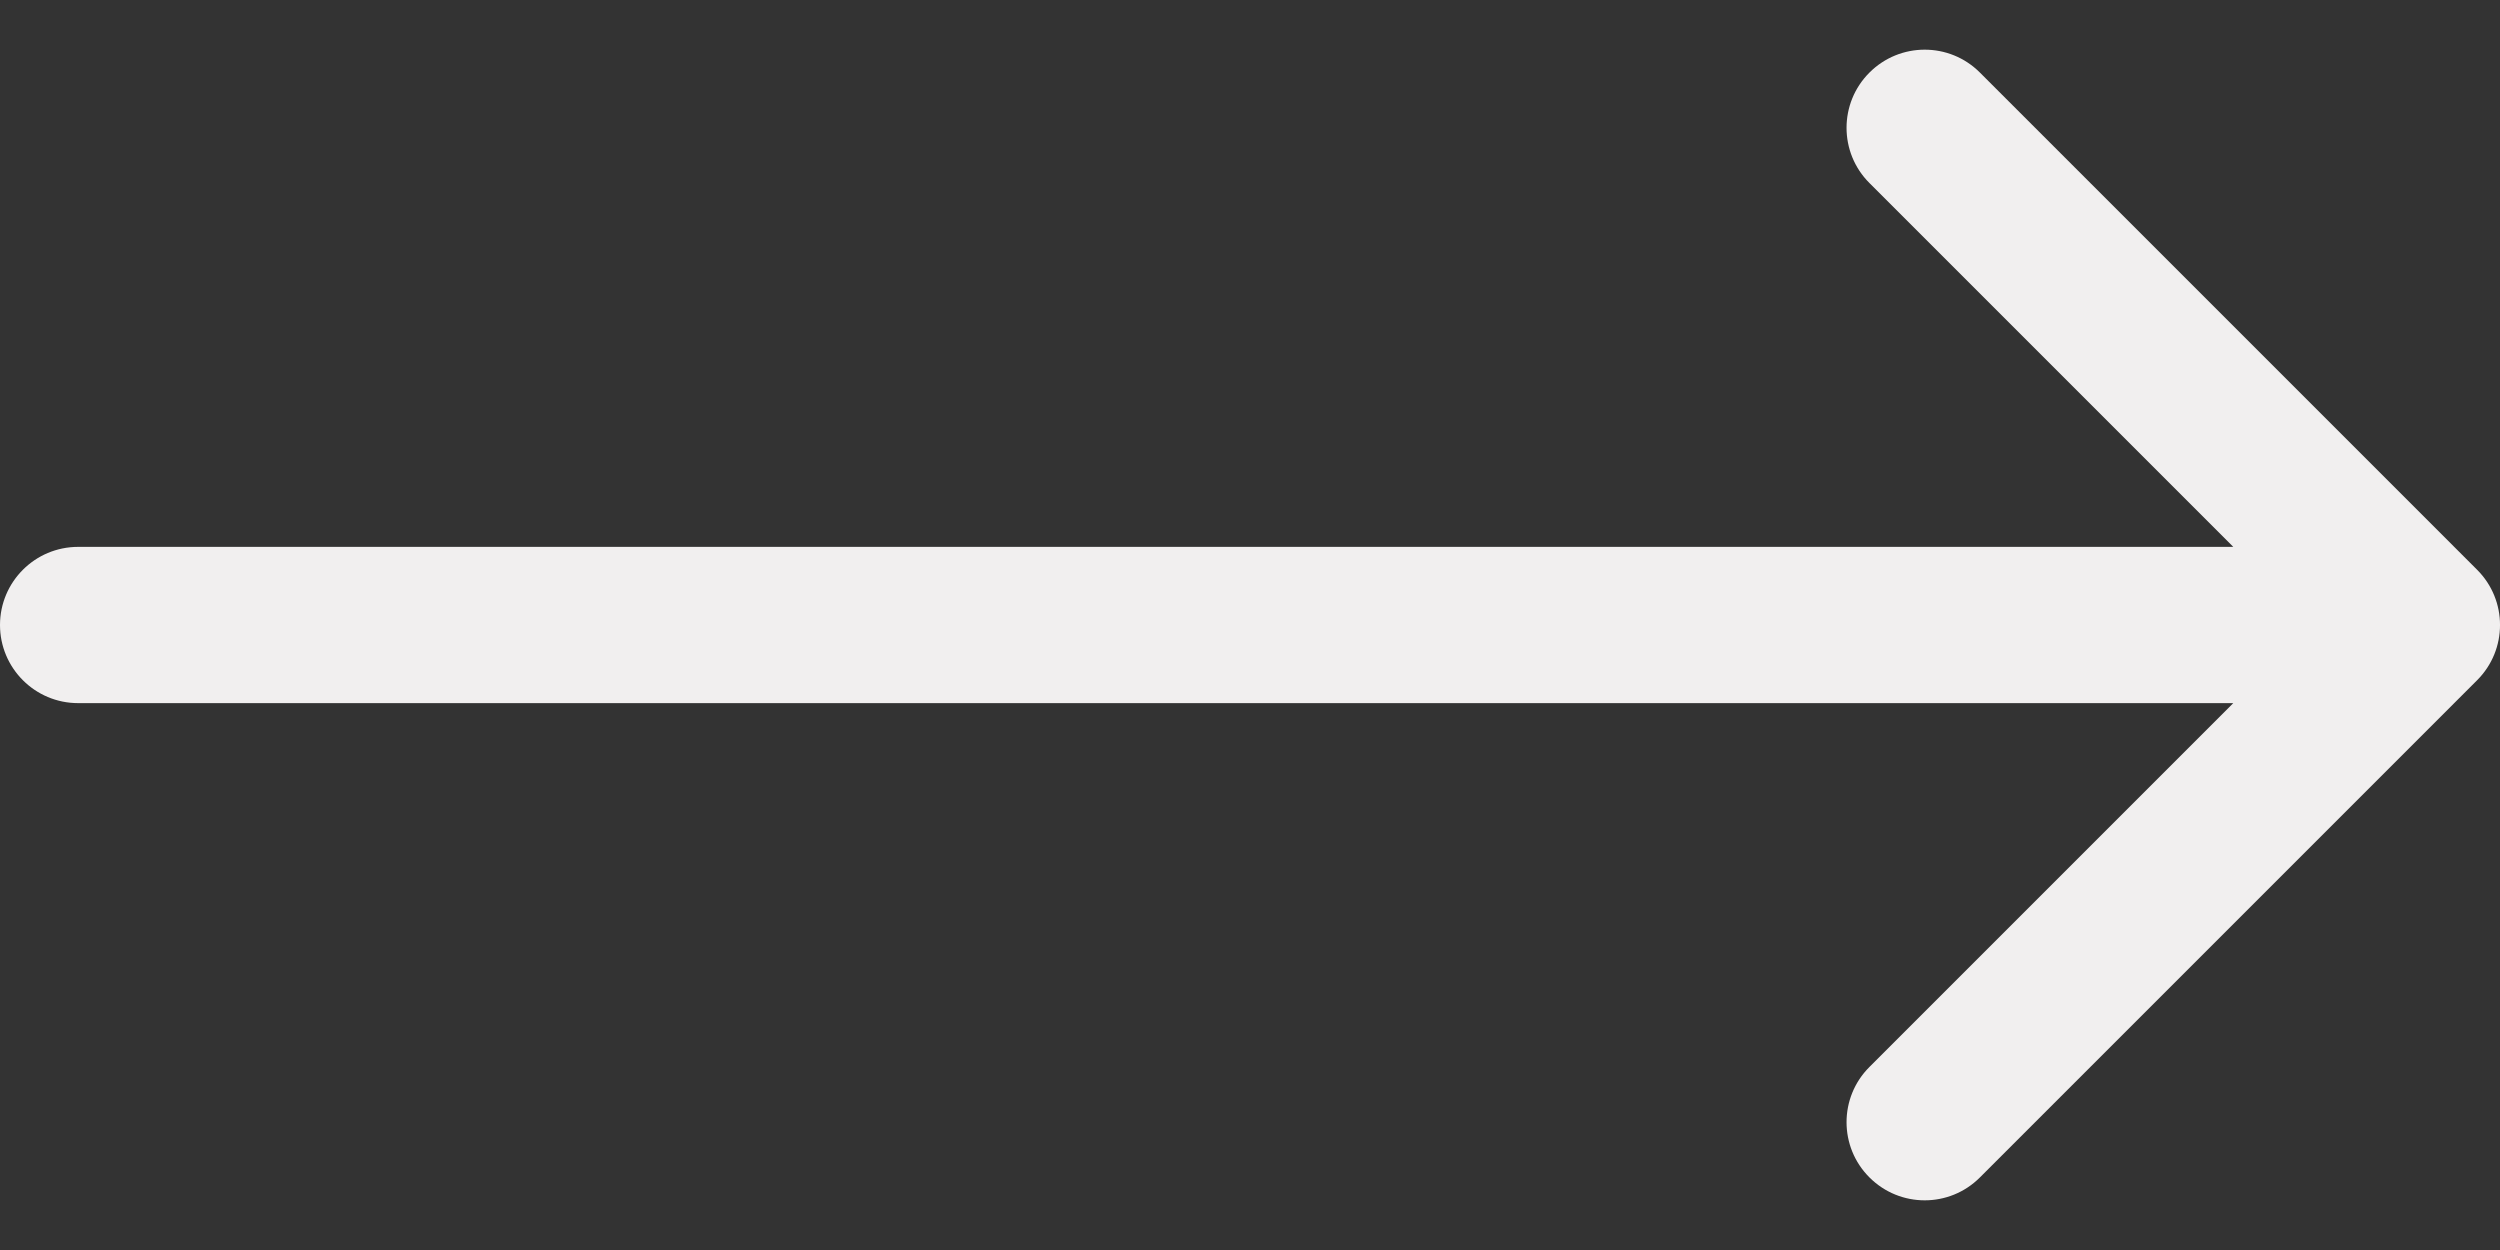 <svg width="32" height="16" viewBox="0 0 32 16" fill="none" xmlns="http://www.w3.org/2000/svg">
<rect x="0" y="0" width="32" height="16" fill="#333333" stroke="none"/>
<path d="M1 9C0.448 9 0 8.552 0 8C0 7.448 0.448 7 1 7V8V9ZM31.707 7.293C32.098 7.683 32.098 8.317 31.707 8.707L25.343 15.071C24.953 15.462 24.32 15.462 23.929 15.071C23.538 14.681 23.538 14.047 23.929 13.657L29.586 8L23.929 2.343C23.538 1.953 23.538 1.319 23.929 0.929C24.32 0.538 24.953 0.538 25.343 0.929L31.707 7.293ZM1 8V7H31V8V9H1V8Z" fill="#F1EFEF"/>
</svg>
